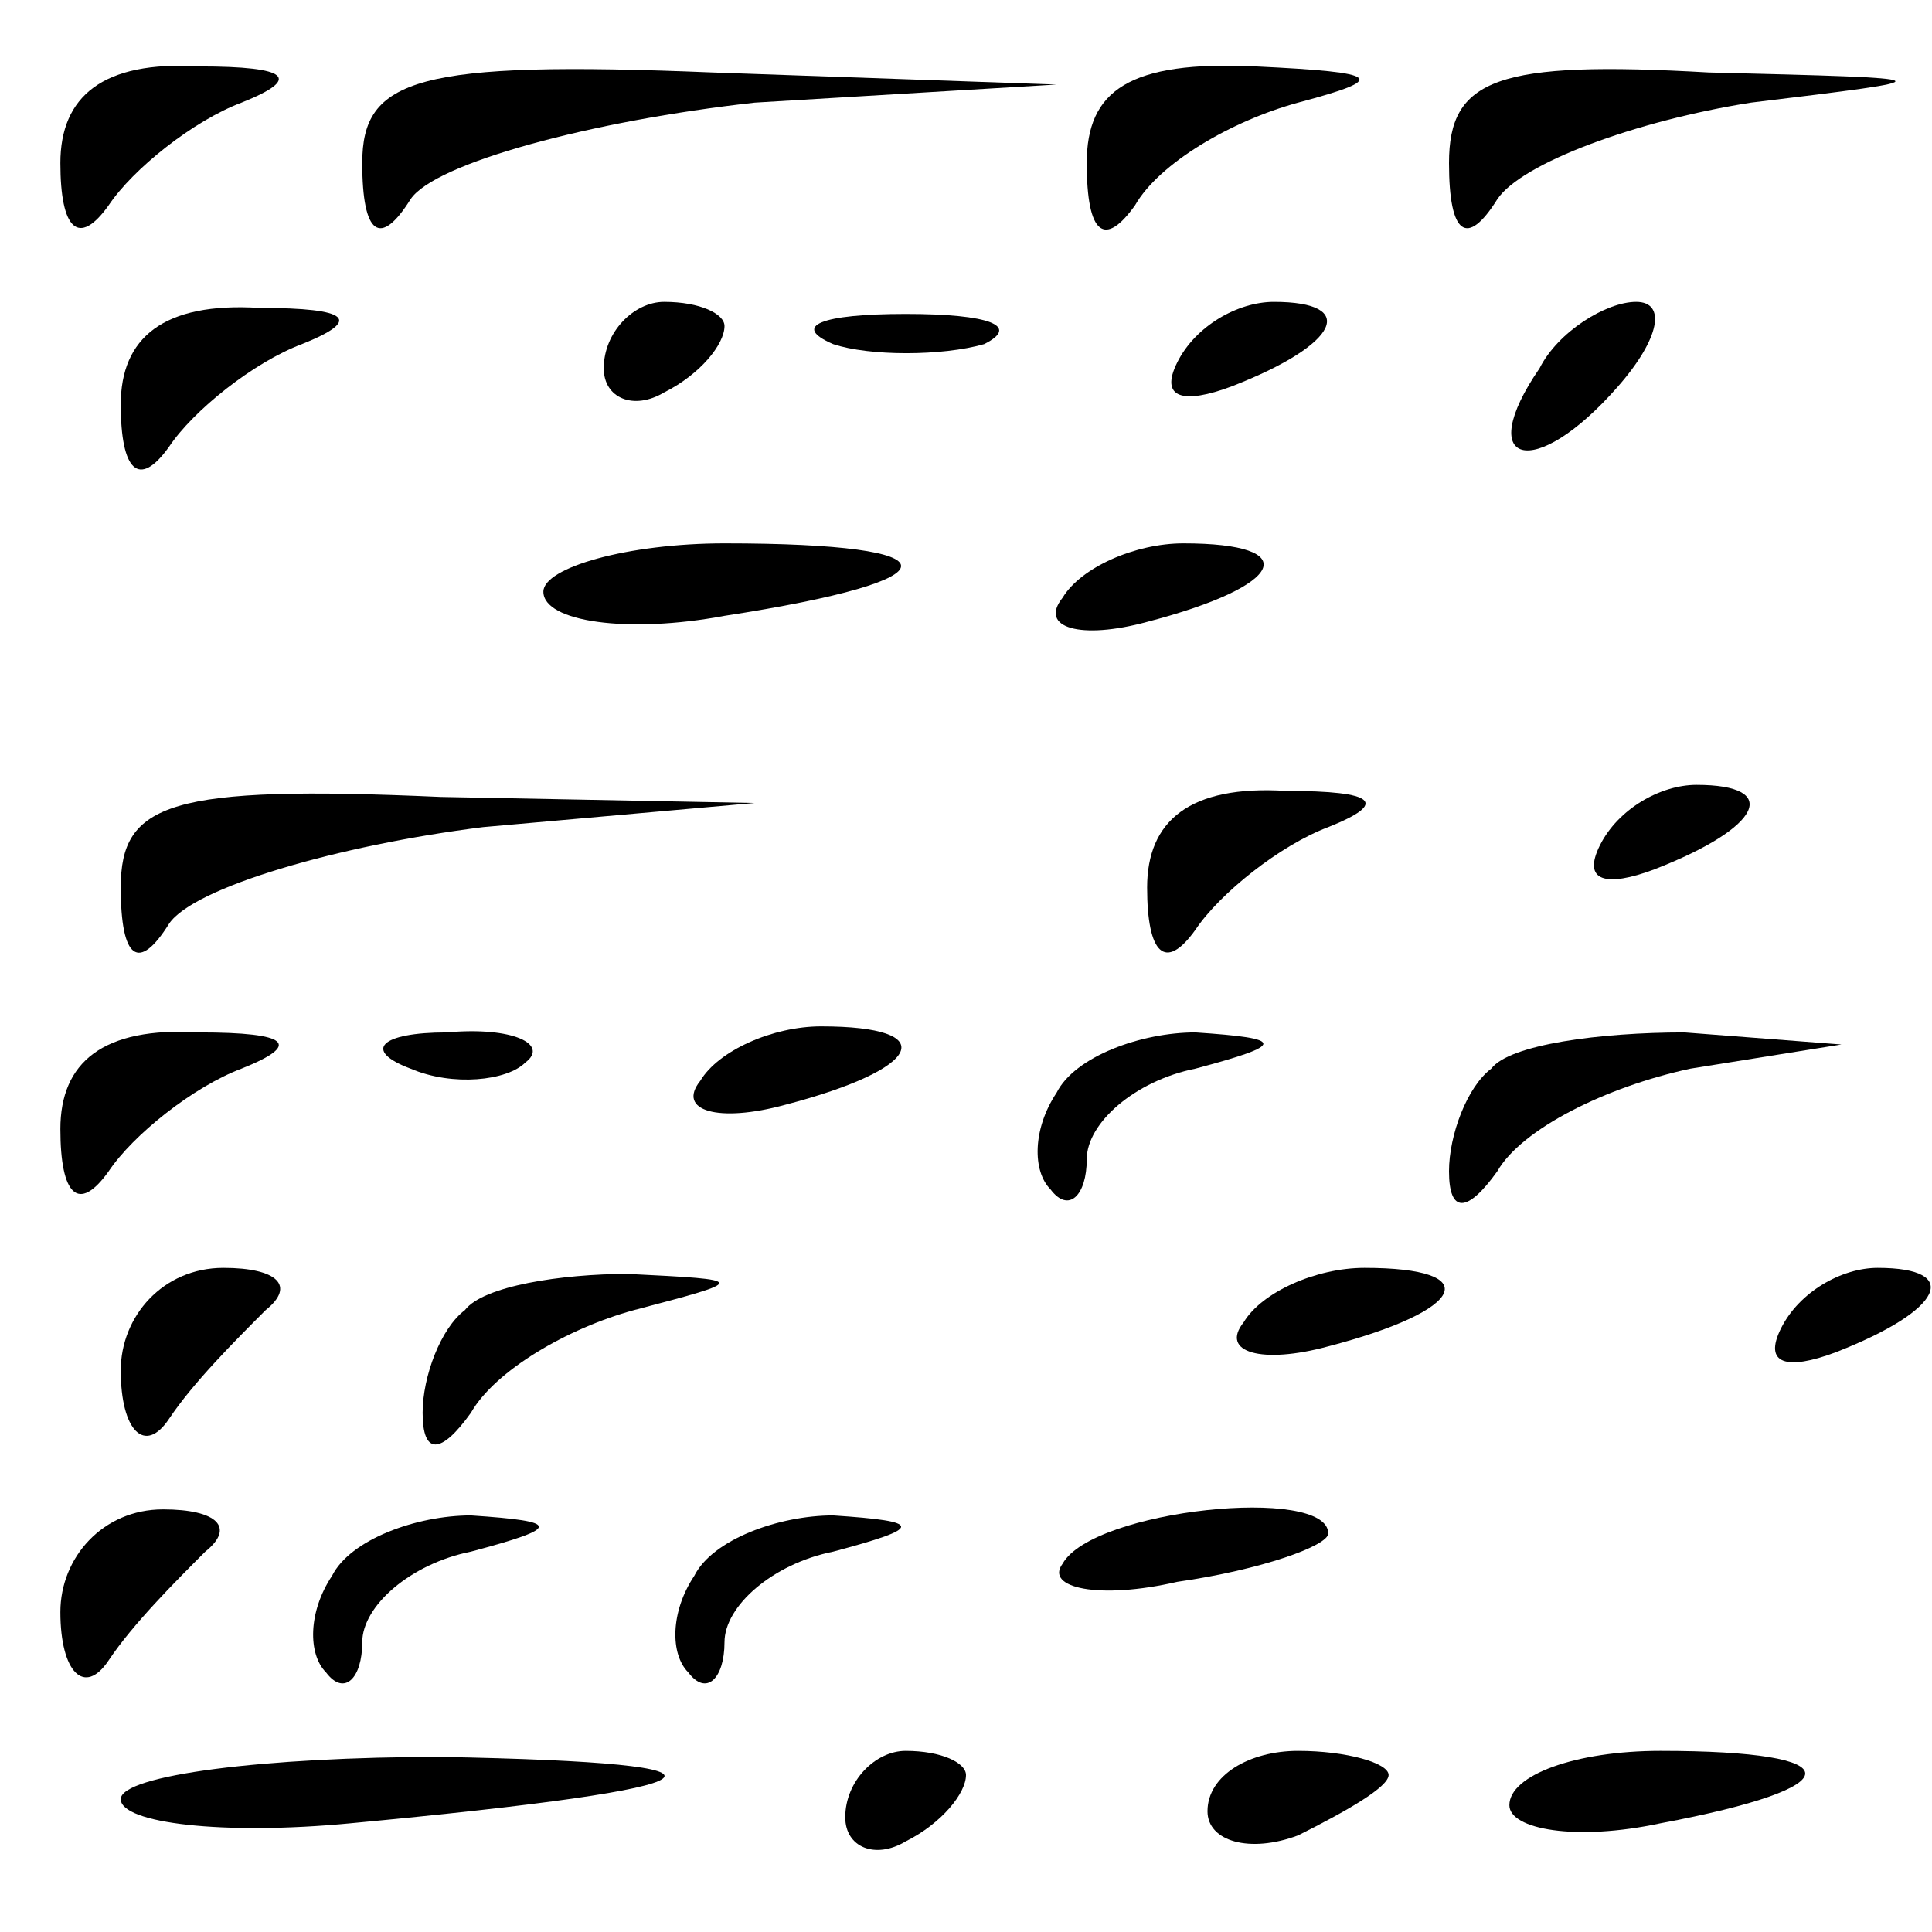 <?xml version="1.0" standalone="no"?>
<!DOCTYPE svg PUBLIC "-//W3C//DTD SVG 20010904//EN"
 "http://www.w3.org/TR/2001/REC-SVG-20010904/DTD/svg10.dtd">
<svg version="1.0" xmlns="http://www.w3.org/2000/svg"
 width="32pt" height="32pt" viewBox="0 0 32 32"
 preserveAspectRatio="xMidYMid meet">
<g transform="translate(0,32) scale(0.1,-0.1)"
fill="#000000" stroke="none">
<path fill="#000000" stroke="none" d="M10 293 c0 -11 3 -14 8 -7 4 6 14 14
22 17 10 4 8 6 -7 6 -16 1 -23 -5 -23 -16z"/>
<path fill="#000000" stroke="none" d="M60 293 c0 -12 3 -14 8 -6 4 6 30 13
57 16 l50 3 -57 2 c-49 2 -58 -1 -58 -15z"/>
<path fill="#000000" stroke="none" d="M180 293 c0 -12 3 -14 8 -7 4 7 16 14
27 17 15 4 14 5 -7 6 -21 1 -28 -4 -28 -16z"/>
<path fill="#000000" stroke="none" d="M240 293 c0 -12 3 -14 8 -6 4 6 23 13
42 16 33 4 33 4 -7 5 -35 2 -43 -1 -43 -15z"/>
<path fill="#000000" stroke="none" d="M20 253 c0 -11 3 -14 8 -7 4 6 14 14
22 17 10 4 8 6 -7 6 -16 1 -23 -5 -23 -16z"/>
<path fill="#000000" stroke="none" d="M100 259 c0 -5 5 -7 10 -4 6 3 10 8 10
11 0 2 -4 4 -10 4 -5 0 -10 -5 -10 -11z"/>
<path fill="#000000" stroke="none" d="M138 263 c6 -2 18 -2 25 0 6 3 1 5 -13
5 -14 0 -19 -2 -12 -5z"/>
<path fill="#000000" stroke="none" d="M195 260 c-3 -6 1 -7 9 -4 18 7 21 14
7 14 -6 0 -13 -4 -16 -10z"/>
<path fill="#000000" stroke="none" d="M255 259 c-11 -16 -1 -19 13 -3 7 8 8
14 3 14 -5 0 -13 -5 -16 -11z"/>
<path fill="#000000" stroke="none" d="M90 222 c0 -5 14 -7 30 -4 39 6 39 12
0 12 -16 0 -30 -4 -30 -8z"/>
<path fill="#000000" stroke="none" d="M176 221 c-4 -5 3 -7 14 -4 23 6 26 13
6 13 -8 0 -17 -4 -20 -9z"/>
<path fill="#000000" stroke="none" d="M20 173 c0 -12 3 -14 8 -6 4 6 28 13
52 16 l45 4 -52 1 c-45 2 -53 -1 -53 -15z"/>
<path fill="#000000" stroke="none" d="M190 173 c0 -11 3 -14 8 -7 4 6 14 14
22 17 10 4 8 6 -7 6 -16 1 -23 -5 -23 -16z"/>
<path fill="#000000" stroke="none" d="M265 180 c-3 -6 1 -7 9 -4 18 7 21 14
7 14 -6 0 -13 -4 -16 -10z"/>
<path fill="#000000" stroke="none" d="M10 133 c0 -11 3 -14 8 -7 4 6 14 14
22 17 10 4 8 6 -7 6 -16 1 -23 -5 -23 -16z"/>
<path fill="#000000" stroke="none" d="M68 143 c7 -3 16 -2 19 1 4 3 -2 6 -13
5 -11 0 -14 -3 -6 -6z"/>
<path fill="#000000" stroke="none" d="M116 141 c-4 -5 3 -7 14 -4 23 6 26 13
6 13 -8 0 -17 -4 -20 -9z"/>
<path fill="#000000" stroke="none" d="M175 139 c-4 -6 -4 -13 -1 -16 3 -4 6
-1 6 5 0 6 8 13 18 15 15 4 15 5 0 6 -9 0 -20 -4 -23 -10z"/>
<path fill="#000000" stroke="none" d="M247 143 c-4 -3 -7 -11 -7 -17 0 -7 3
-7 8 0 4 7 18 14 32 17 l25 4 -26 2 c-14 0 -29 -2 -32 -6z"/>
<path fill="#000000" stroke="none" d="M20 93 c0 -10 4 -14 8 -8 4 6 11 13 16
18 5 4 2 7 -7 7 -10 0 -17 -8 -17 -17z"/>
<path fill="#000000" stroke="none" d="M77 103 c-4 -3 -7 -11 -7 -17 0 -7 3
-7 8 0 4 7 16 14 27 17 19 5 19 5 -1 6 -11 0 -24 -2 -27 -6z"/>
<path fill="#000000" stroke="none" d="M206 101 c-4 -5 3 -7 14 -4 23 6 26 13
6 13 -8 0 -17 -4 -20 -9z"/>
<path fill="#000000" stroke="none" d="M295 100 c-3 -6 1 -7 9 -4 18 7 21 14
7 14 -6 0 -13 -4 -16 -10z"/>
<path fill="#000000" stroke="none" d="M10 53 c0 -10 4 -14 8 -8 4 6 11 13 16
18 5 4 2 7 -7 7 -10 0 -17 -8 -17 -17z"/>
<path fill="#000000" stroke="none" d="M55 59 c-4 -6 -4 -13 -1 -16 3 -4 6 -1
6 5 0 6 8 13 18 15 15 4 15 5 0 6 -9 0 -20 -4 -23 -10z"/>
<path fill="#000000" stroke="none" d="M115 59 c-4 -6 -4 -13 -1 -16 3 -4 6
-1 6 5 0 6 8 13 18 15 15 4 15 5 0 6 -9 0 -20 -4 -23 -10z"/>
<path fill="#000000" stroke="none" d="M176 61 c-3 -4 6 -6 19 -3 14 2 25 6
25 8 0 8 -39 4 -44 -5z"/>
<path fill="#000000" stroke="none" d="M20 22 c0 -4 17 -6 38 -4 64 6 69 10
15 11 -29 0 -53 -3 -53 -7z"/>
<path fill="#000000" stroke="none" d="M140 19 c0 -5 5 -7 10 -4 6 3 10 8 10
11 0 2 -4 4 -10 4 -5 0 -10 -5 -10 -11z"/>
<path fill="#000000" stroke="none" d="M200 20 c0 -5 7 -7 15 -4 8 4 15 8 15
10 0 2 -7 4 -15 4 -8 0 -15 -4 -15 -10z"/>
<path fill="#000000" stroke="none" d="M250 21 c0 -4 11 -6 25 -3 32 6 32 12
0 12 -14 0 -25 -4 -25 -9z"/>
</g>
</svg>
